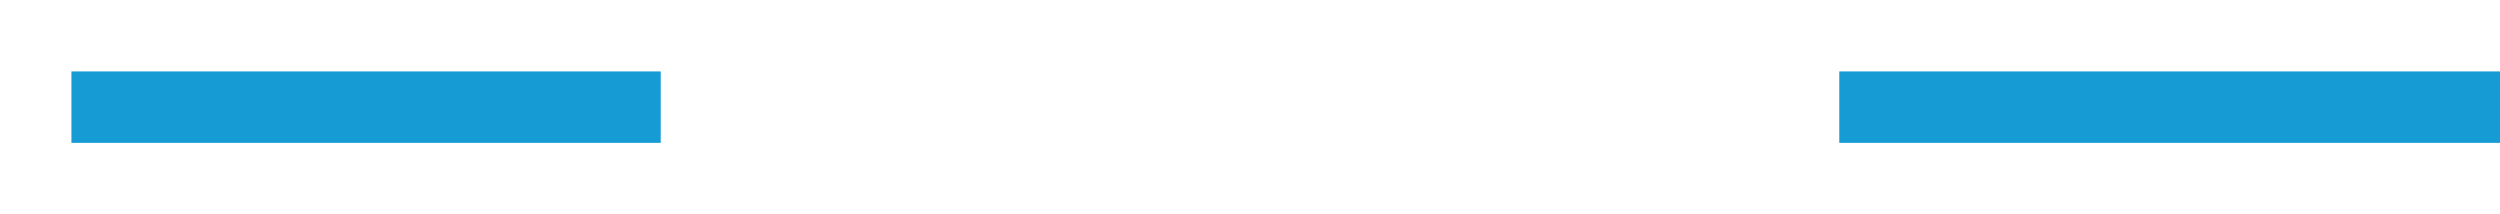 ﻿<?xml version="1.0" encoding="utf-8"?>
<svg version="1.1" width="70px" height="6px" viewBox="496 1126  70 6" xmlns:xlink="http://www.w3.org/1999/xlink" xmlns="http://www.w3.org/2000/svg">
  <defs>
    <mask fill="white" id="clip3380">
      <path d="M 514.5 1116  L 547.5 1116  L 547.5 1143  L 514.5 1143  Z M 496 1116  L 574 1116  L 574 1143  L 496 1143  Z " fill-rule="evenodd" />
    </mask>
  </defs>
  <g transform="matrix(-1 0 0 -1 1062 2258 )">
    <path d="M 514.5 1129  L 496 1129  M 547.5 1129  L 564 1129  " stroke-width="2" stroke="#169bd5" fill="none" />
    <path d="M 558.893 1124.707  L 563.186 1129  L 558.893 1133.293  L 560.307 1134.707  L 565.307 1129.707  L 566.014 1129  L 565.307 1128.293  L 560.307 1123.293  L 558.893 1124.707  Z " fill-rule="nonzero" fill="#169bd5" stroke="none" mask="url(#clip3380)" />
  </g>
</svg>